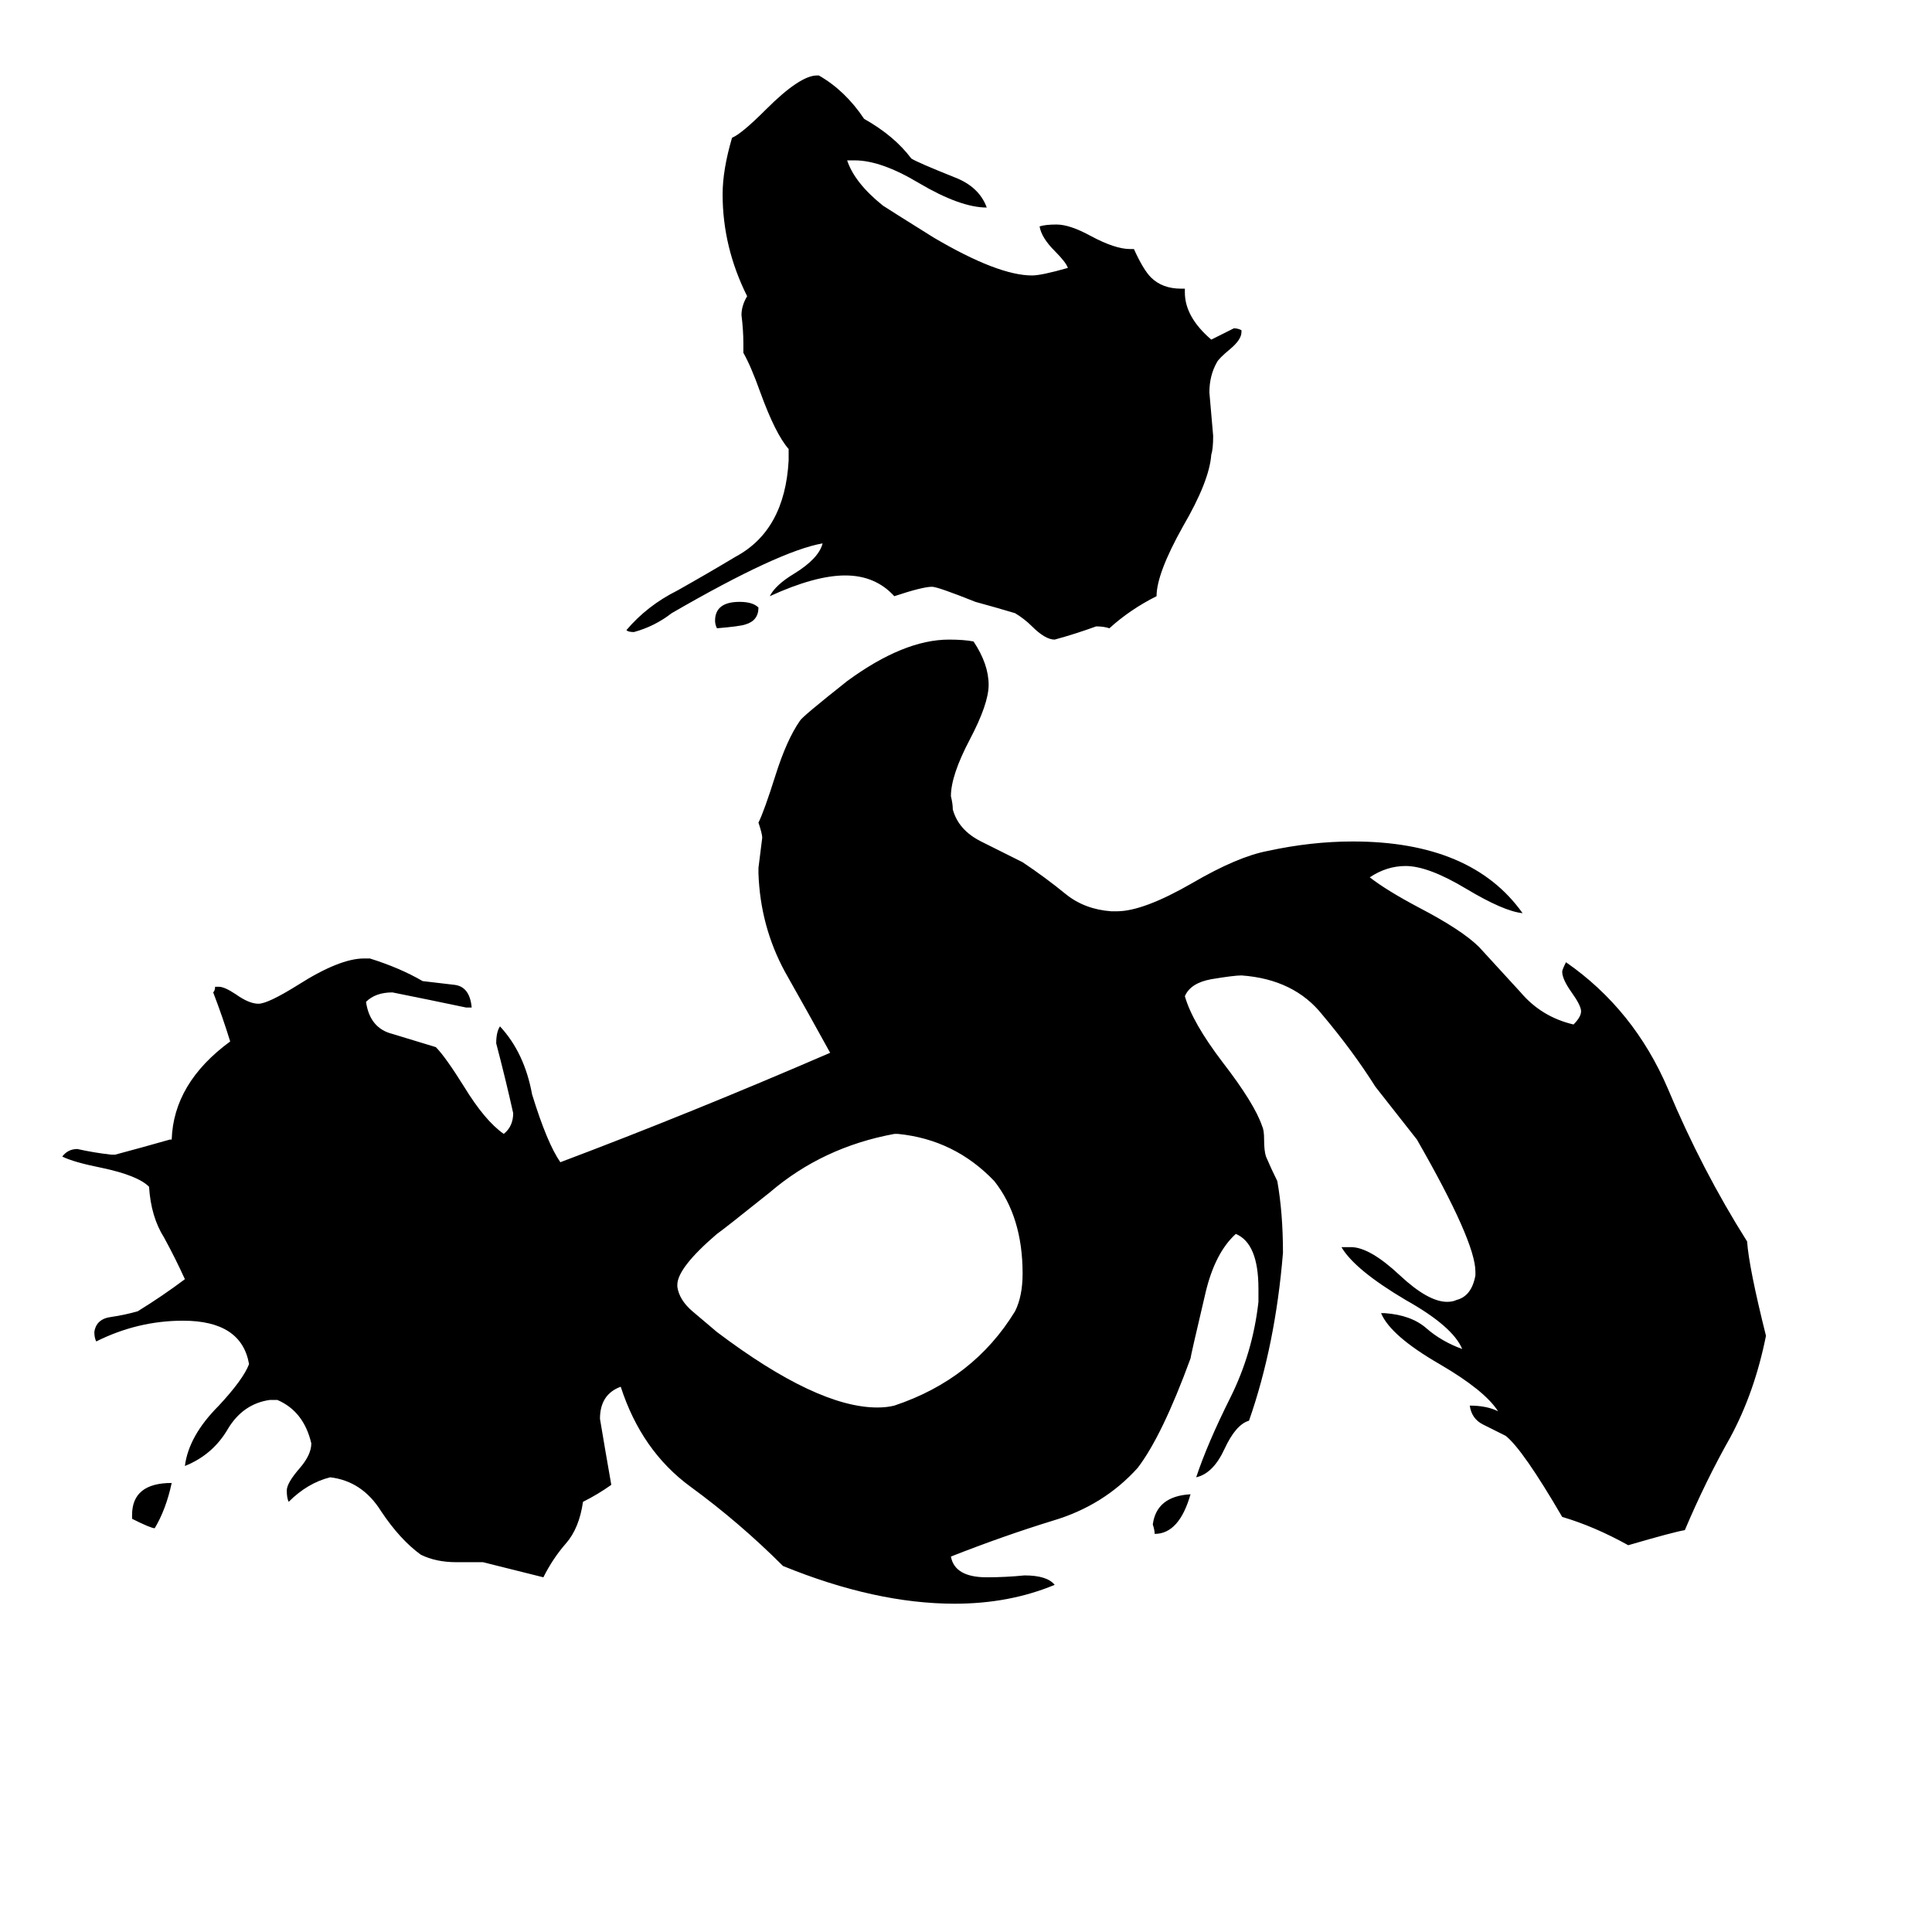 <svg xmlns="http://www.w3.org/2000/svg" viewBox="0 -800 1024 1024">
	<path fill="#000000" d="M782 -124V-126Q782 -142 751 -196Q740 -210 729 -224Q717 -243 701 -262Q686 -281 658 -283Q654 -283 642 -281Q631 -279 628 -272Q632 -258 648 -237Q665 -215 669 -203Q670 -201 670 -196Q670 -190 671 -187Q674 -180 677 -174Q680 -157 680 -136Q676 -87 662 -47Q655 -45 649 -32Q643 -19 634 -17Q640 -35 652 -59Q664 -83 667 -110V-117Q667 -141 655 -146Q644 -136 639 -115Q631 -81 631 -80Q616 -39 603 -22Q585 -2 558 6Q532 14 504 25Q506 36 523 36Q533 36 543 35Q555 35 559 40Q535 50 506 50Q464 50 415 30Q392 7 366 -12Q340 -31 329 -65Q318 -61 318 -48Q321 -30 324 -13Q317 -8 309 -4Q307 10 300 18Q293 26 288 36Q272 32 256 28H242Q231 28 223 24Q212 16 202 1Q192 -15 175 -17Q163 -14 153 -4Q152 -6 152 -10Q152 -14 159 -22Q165 -29 165 -35Q161 -52 147 -58H143Q129 -56 121 -43Q113 -29 98 -23Q100 -39 116 -55Q129 -69 132 -77Q128 -100 97 -100Q73 -100 51 -89Q50 -91 50 -94Q51 -101 59 -102Q66 -103 73 -105Q86 -113 98 -122Q93 -133 87 -144Q80 -155 79 -171Q73 -177 54 -181Q39 -184 33 -187Q36 -191 41 -191Q50 -189 59 -188H61Q76 -192 90 -196H91Q92 -226 122 -248Q118 -261 113 -274Q114 -275 114 -277H116Q119 -277 125 -273Q132 -268 137 -268Q142 -268 158 -278Q180 -292 193 -292H196Q212 -287 224 -280Q232 -279 241 -278Q249 -277 250 -266H247Q228 -270 208 -274Q199 -274 194 -269Q196 -255 208 -252Q221 -248 231 -245Q236 -240 246 -224Q257 -206 267 -199Q272 -203 272 -210Q268 -228 263 -247Q263 -253 265 -256Q278 -242 282 -220Q290 -194 297 -184Q366 -210 440 -242Q429 -262 416 -285Q403 -309 402 -337V-340Q403 -348 404 -356Q404 -358 402 -364Q405 -370 411 -389Q417 -408 424 -418Q425 -420 449 -439Q479 -461 503 -461Q511 -461 516 -460Q524 -448 524 -437Q524 -427 514 -408Q504 -389 504 -378Q505 -374 505 -371Q508 -360 520 -354Q532 -348 542 -343Q554 -335 565 -326Q575 -318 589 -317H592Q606 -317 632 -332Q656 -346 672 -349Q695 -354 717 -354Q780 -354 807 -316Q797 -317 777 -329Q757 -341 745 -341Q735 -341 726 -335Q735 -328 752 -319Q775 -307 784 -298Q795 -286 806 -274Q817 -261 834 -257Q838 -261 838 -264Q838 -267 833 -274Q828 -281 828 -285Q828 -286 830 -290Q866 -265 884 -223Q902 -180 926 -142Q927 -128 936 -92Q930 -62 917 -38Q904 -15 893 11Q887 12 863 19Q845 9 828 4Q807 -32 798 -39Q792 -42 786 -45Q780 -48 779 -55Q788 -55 794 -52Q787 -63 763 -77Q737 -92 732 -104H734Q748 -103 756 -96Q764 -89 775 -85Q770 -97 745 -111Q718 -127 711 -139H716Q726 -139 742 -124Q757 -110 767 -110Q770 -110 772 -111Q780 -113 782 -124ZM658 -625V-624Q658 -620 652 -615Q646 -610 645 -608Q641 -601 641 -592Q642 -580 643 -569Q643 -562 642 -559Q641 -545 627 -521Q613 -496 613 -484Q599 -477 588 -467Q585 -468 581 -468Q570 -464 559 -461Q554 -461 547 -468Q543 -472 538 -475Q528 -478 517 -481Q497 -489 494 -489Q489 -489 474 -484Q464 -495 448 -495Q432 -495 408 -484Q411 -490 421 -496Q434 -504 436 -512Q413 -508 356 -475Q347 -468 336 -465Q333 -465 332 -466Q343 -479 359 -487Q375 -496 390 -505Q416 -519 418 -556V-562Q411 -570 403 -592Q398 -606 394 -613V-618Q394 -625 393 -633Q393 -638 396 -643Q383 -669 383 -697Q383 -710 388 -727Q393 -729 406 -742Q424 -760 433 -760H434Q448 -752 458 -737Q474 -728 483 -716Q486 -714 506 -706Q519 -701 523 -690Q509 -690 487 -703Q467 -715 453 -715H449Q453 -703 468 -691Q471 -689 495 -674Q529 -654 547 -654Q552 -654 566 -658Q565 -661 559 -667Q552 -674 551 -680Q554 -681 560 -681Q567 -681 578 -675Q591 -668 599 -668H601Q606 -657 610 -653Q616 -647 626 -647H628V-645Q628 -632 642 -620Q648 -623 654 -626Q656 -626 658 -625ZM476 -199H474Q436 -192 408 -168Q383 -148 380 -146Q359 -128 359 -119V-118Q360 -111 367 -105Q374 -99 380 -94Q433 -54 465 -54Q470 -54 474 -55Q516 -69 538 -105Q542 -113 542 -125Q542 -155 527 -174Q506 -196 476 -199ZM70 5V3Q70 -14 91 -14Q88 0 82 10Q80 10 70 5ZM631 -8Q625 13 612 13Q612 11 611 8Q613 -7 631 -8ZM402 -478Q402 -471 395 -469Q392 -468 380 -467Q379 -469 379 -471Q379 -481 392 -481Q399 -481 402 -478Z"/>
</svg>